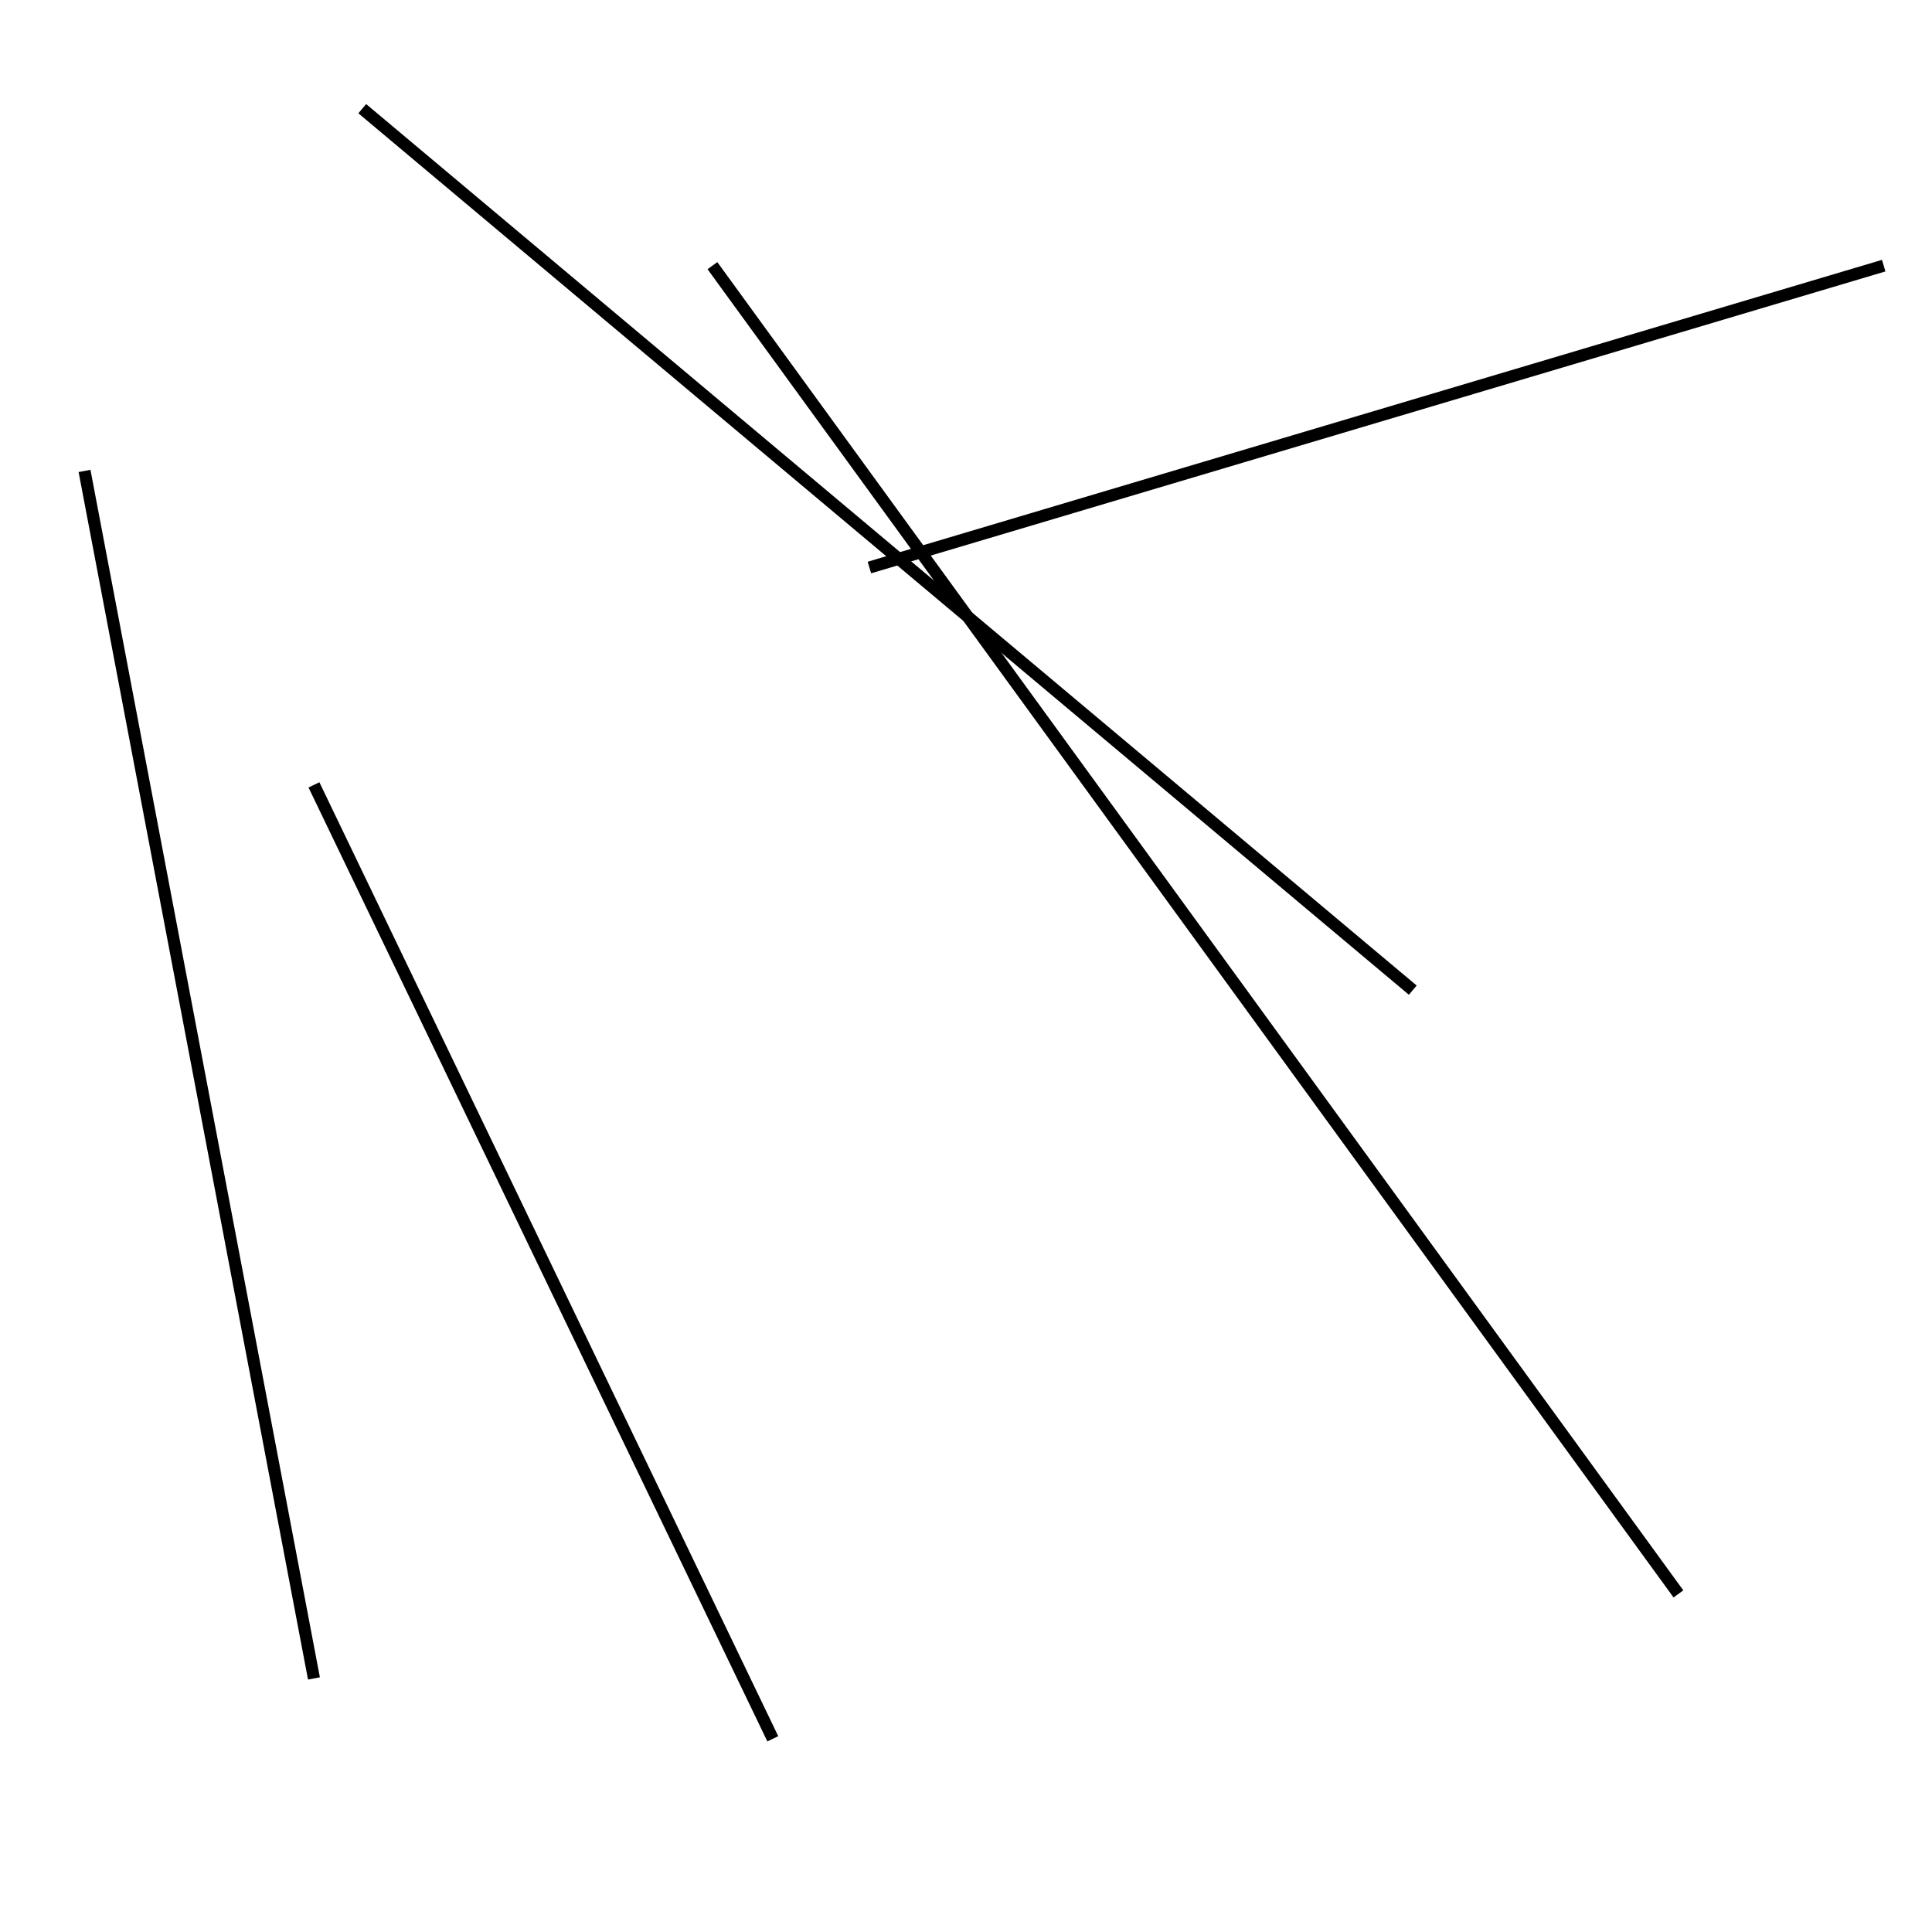 <?xml version="1.0" encoding="utf-8" ?>
<svg baseProfile="full" height="160" version="1.1" width="160" xmlns="http://www.w3.org/2000/svg" xmlns:ev="http://www.w3.org/2001/xml-events" xmlns:xlink="http://www.w3.org/1999/xlink"><defs /><line stroke="black" stroke-width="1" x1="117" x2="30" y1="82" y2="9" /><line stroke="black" stroke-width="1" x1="139" x2="59" y1="132" y2="22" /><line stroke="black" stroke-width="1" x1="156" x2="72" y1="22" y2="47" /><line stroke="black" stroke-width="1" x1="26" x2="64" y1="65" y2="144" /><line stroke="black" stroke-width="1" x1="26" x2="7" y1="139" y2="39" /></svg>